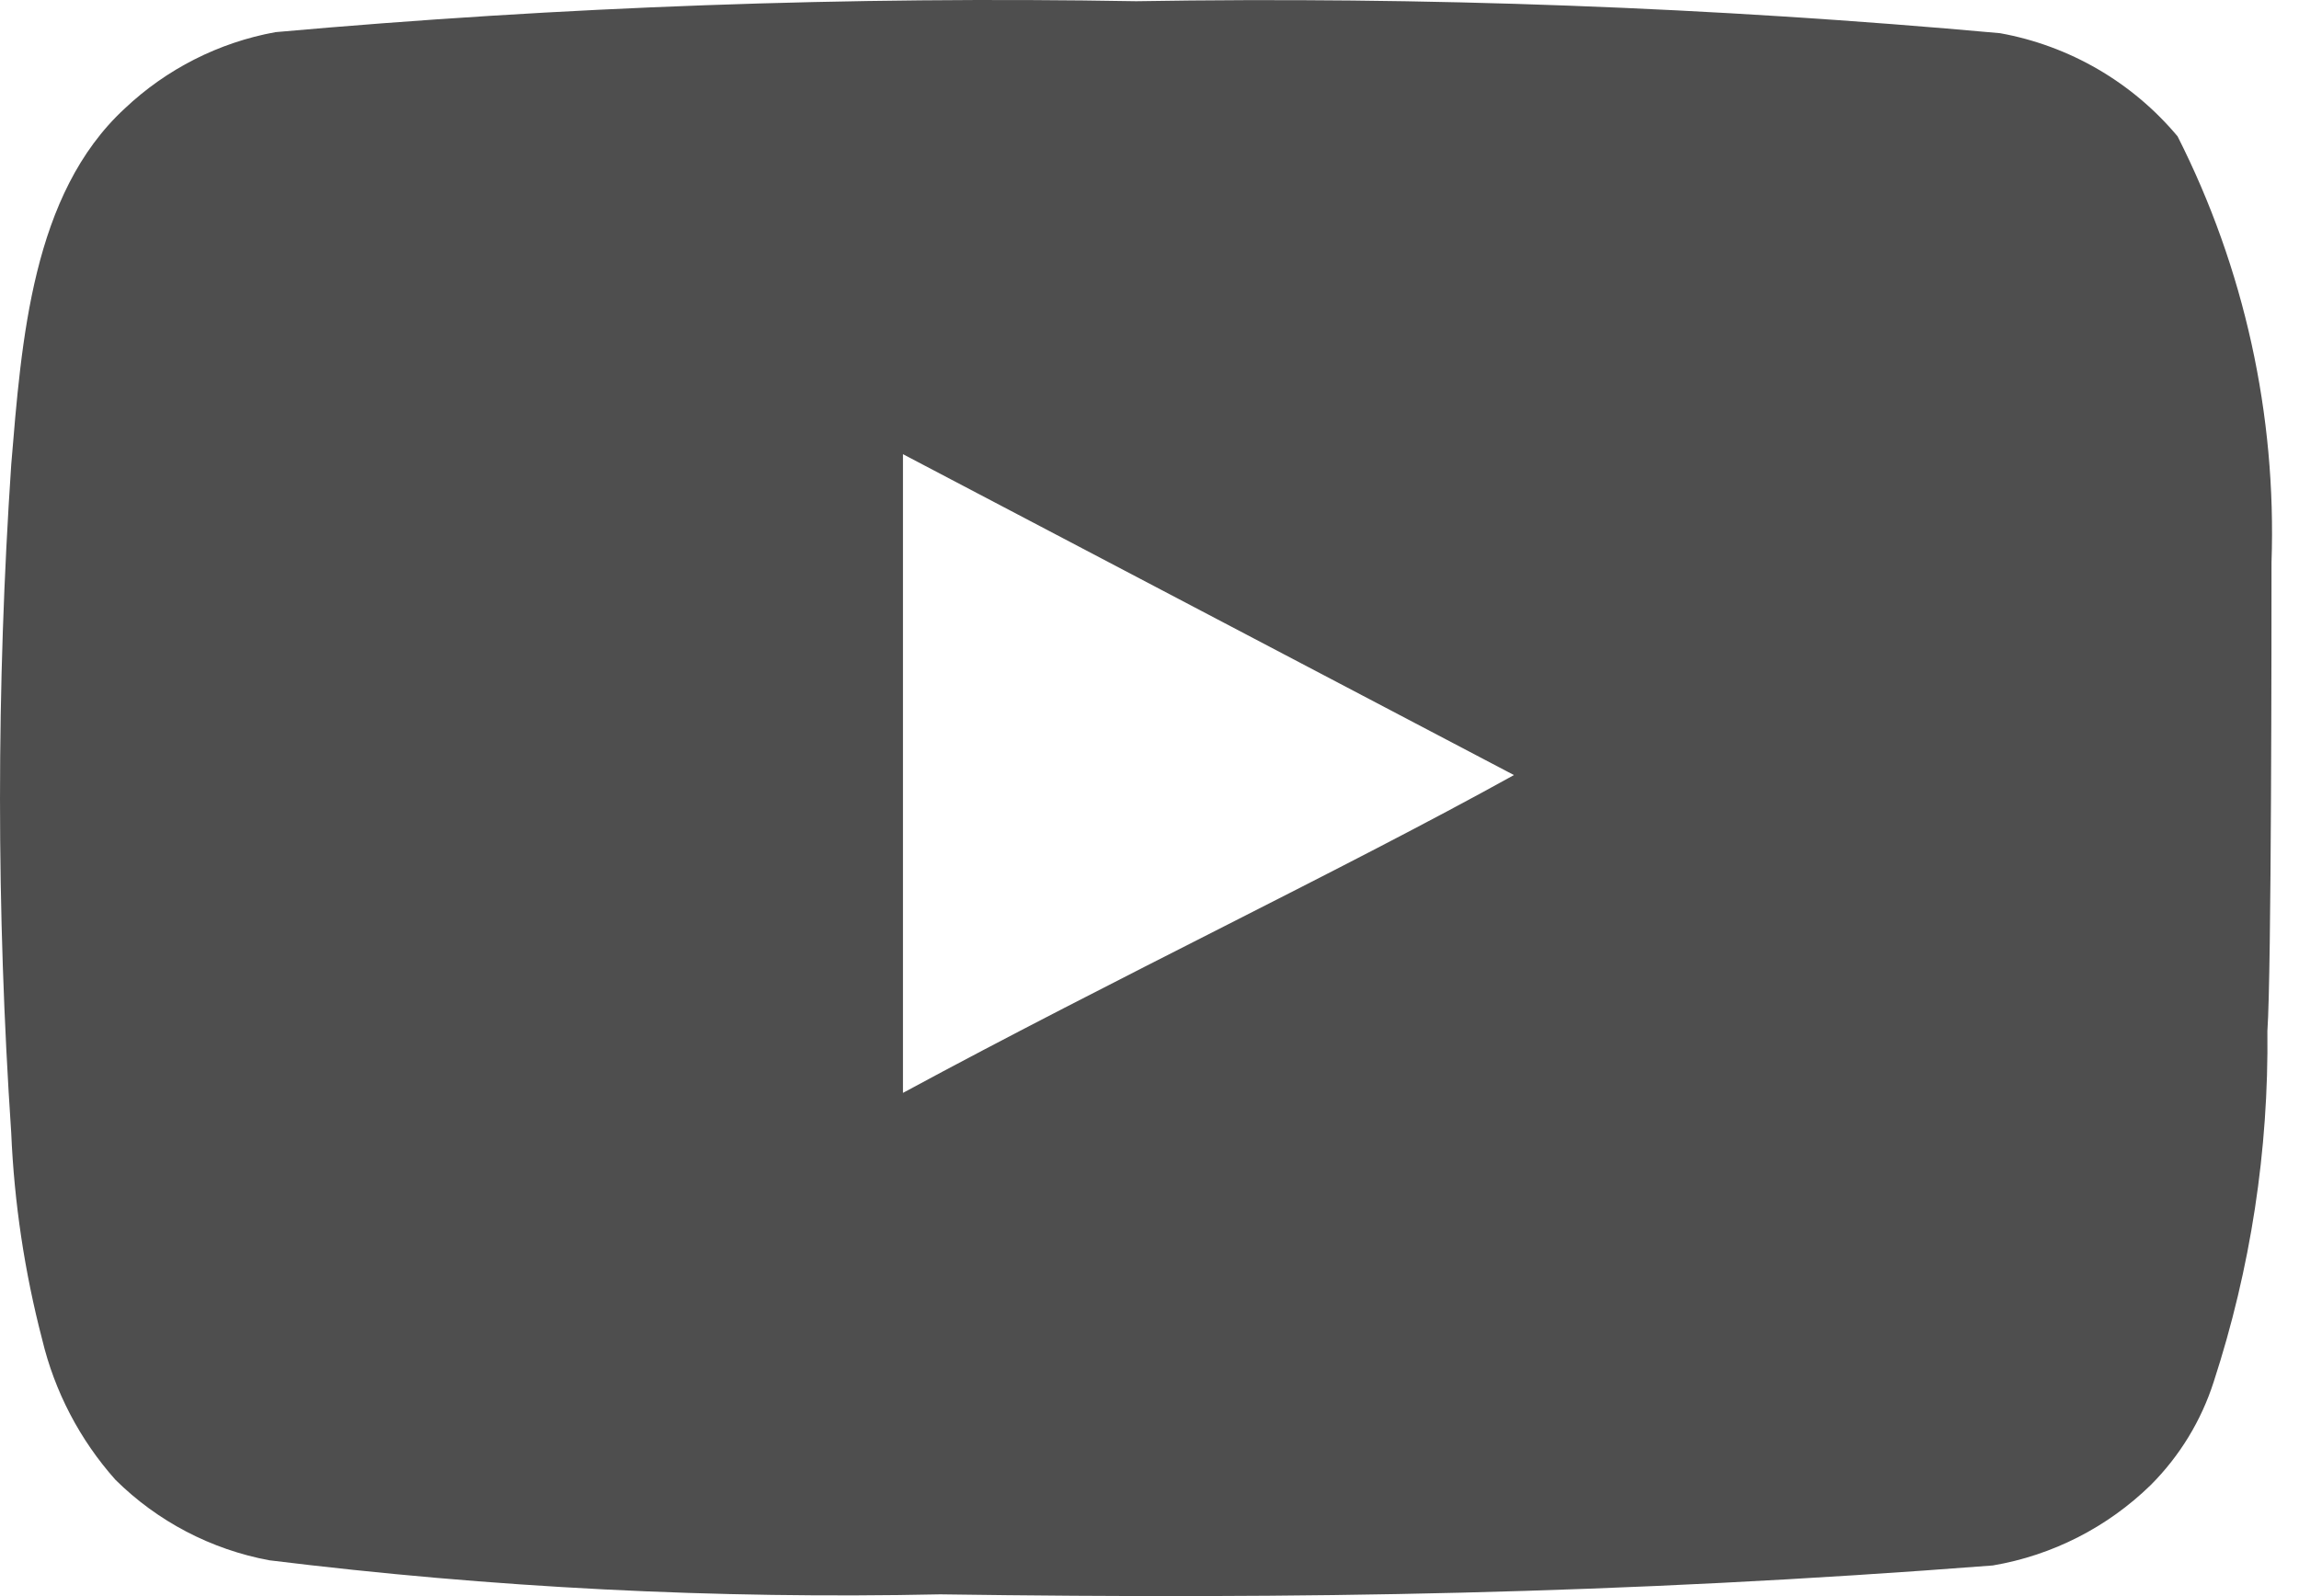 <svg width="72" height="50" viewBox="0 0 72 50" fill="none" xmlns="http://www.w3.org/2000/svg">
<path d="M71.139 17.622C71.299 12.995 70.287 8.403 68.198 4.272C66.78 2.577 64.813 1.433 62.639 1.04C53.645 0.224 44.614 -0.111 35.584 0.038C26.587 -0.118 17.589 0.206 8.626 1.007C6.855 1.33 5.215 2.161 3.907 3.399C0.998 6.082 0.675 10.672 0.352 14.551C-0.117 21.525 -0.117 28.522 0.352 35.496C0.445 37.679 0.77 39.846 1.321 41.961C1.711 43.593 2.5 45.104 3.616 46.357C4.933 47.661 6.611 48.539 8.433 48.878C15.401 49.738 22.423 50.095 29.443 49.945C40.756 50.106 50.679 49.945 62.412 49.04C64.279 48.722 66.004 47.842 67.358 46.519C68.263 45.613 68.939 44.505 69.329 43.286C70.485 39.739 71.053 36.027 71.01 32.296C71.139 30.486 71.139 19.561 71.139 17.622ZM28.279 34.236V14.228L47.414 24.28C42.049 27.254 34.97 30.616 28.279 34.236Z" fill="#4E4E4E"/>
</svg>
